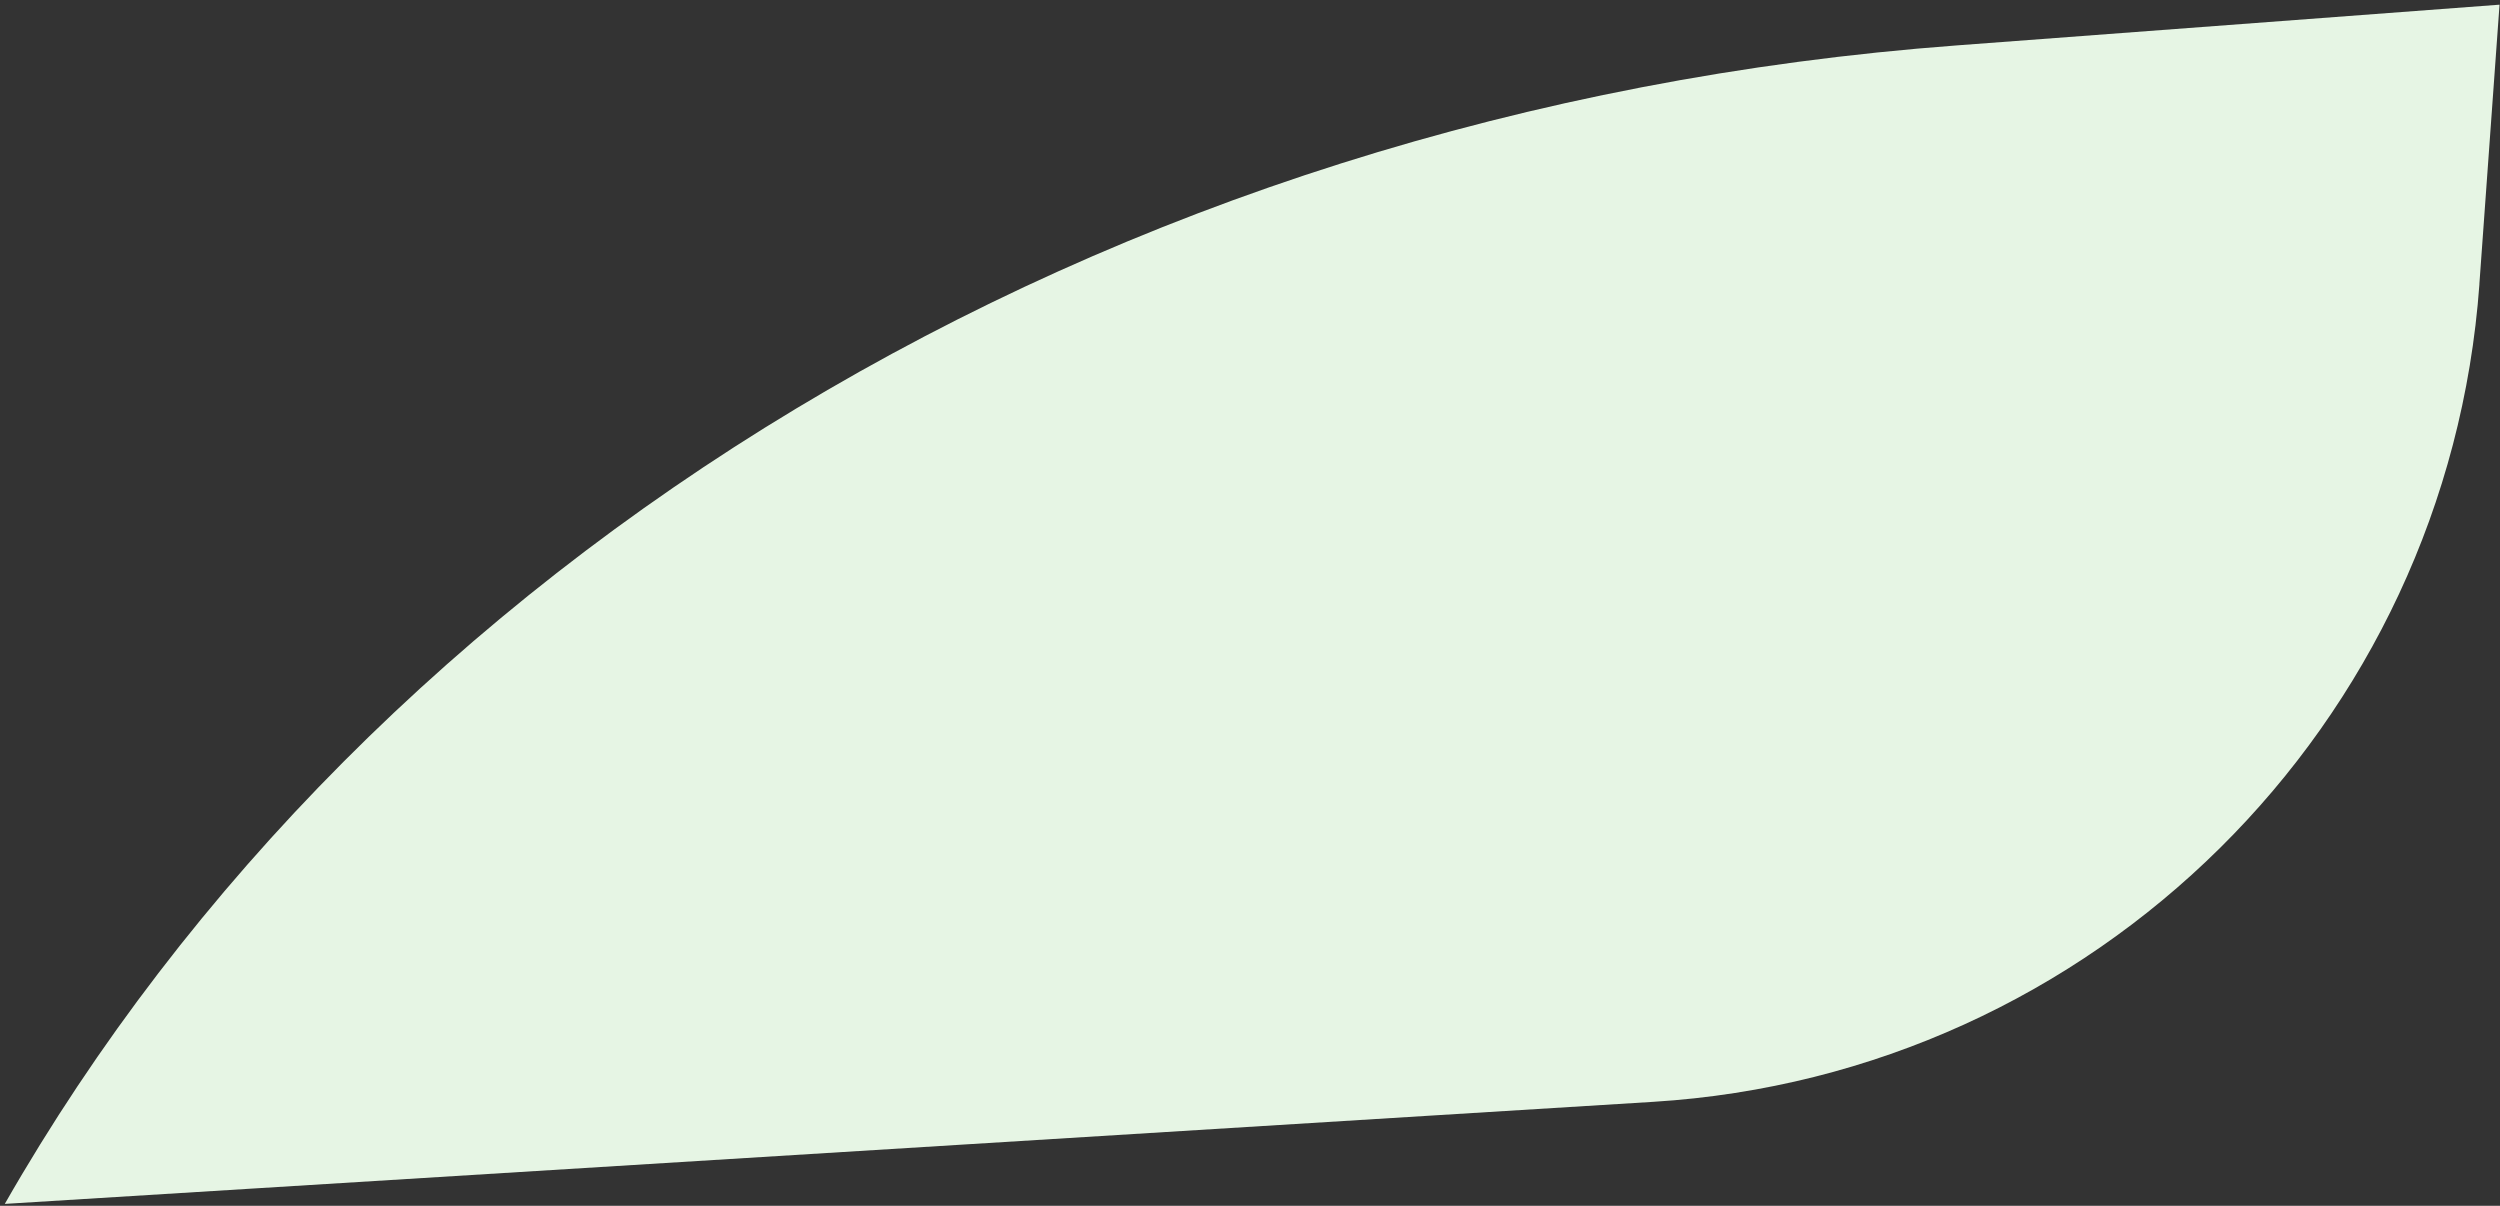 <svg width="481" height="232" viewBox="0 0 481 232" fill="none" xmlns="http://www.w3.org/2000/svg">
<rect x="0" y="0" width="481" height="232" fill="#333333" stroke="none"/>
<path d="M477.03 54.67C478.32 36.75 479.62 18.82 480.91 0.9C445.39 3.58 410.54 6.2 376.56 8.73C211.22 21.06 71.34 108.49 0.92 231.63C106.65 225.08 212.38 218.54 318.11 211.99C403 206.73 470.92 139.5 477.04 54.67H477.03Z" fill="#E6F5E4"/>
</svg>

